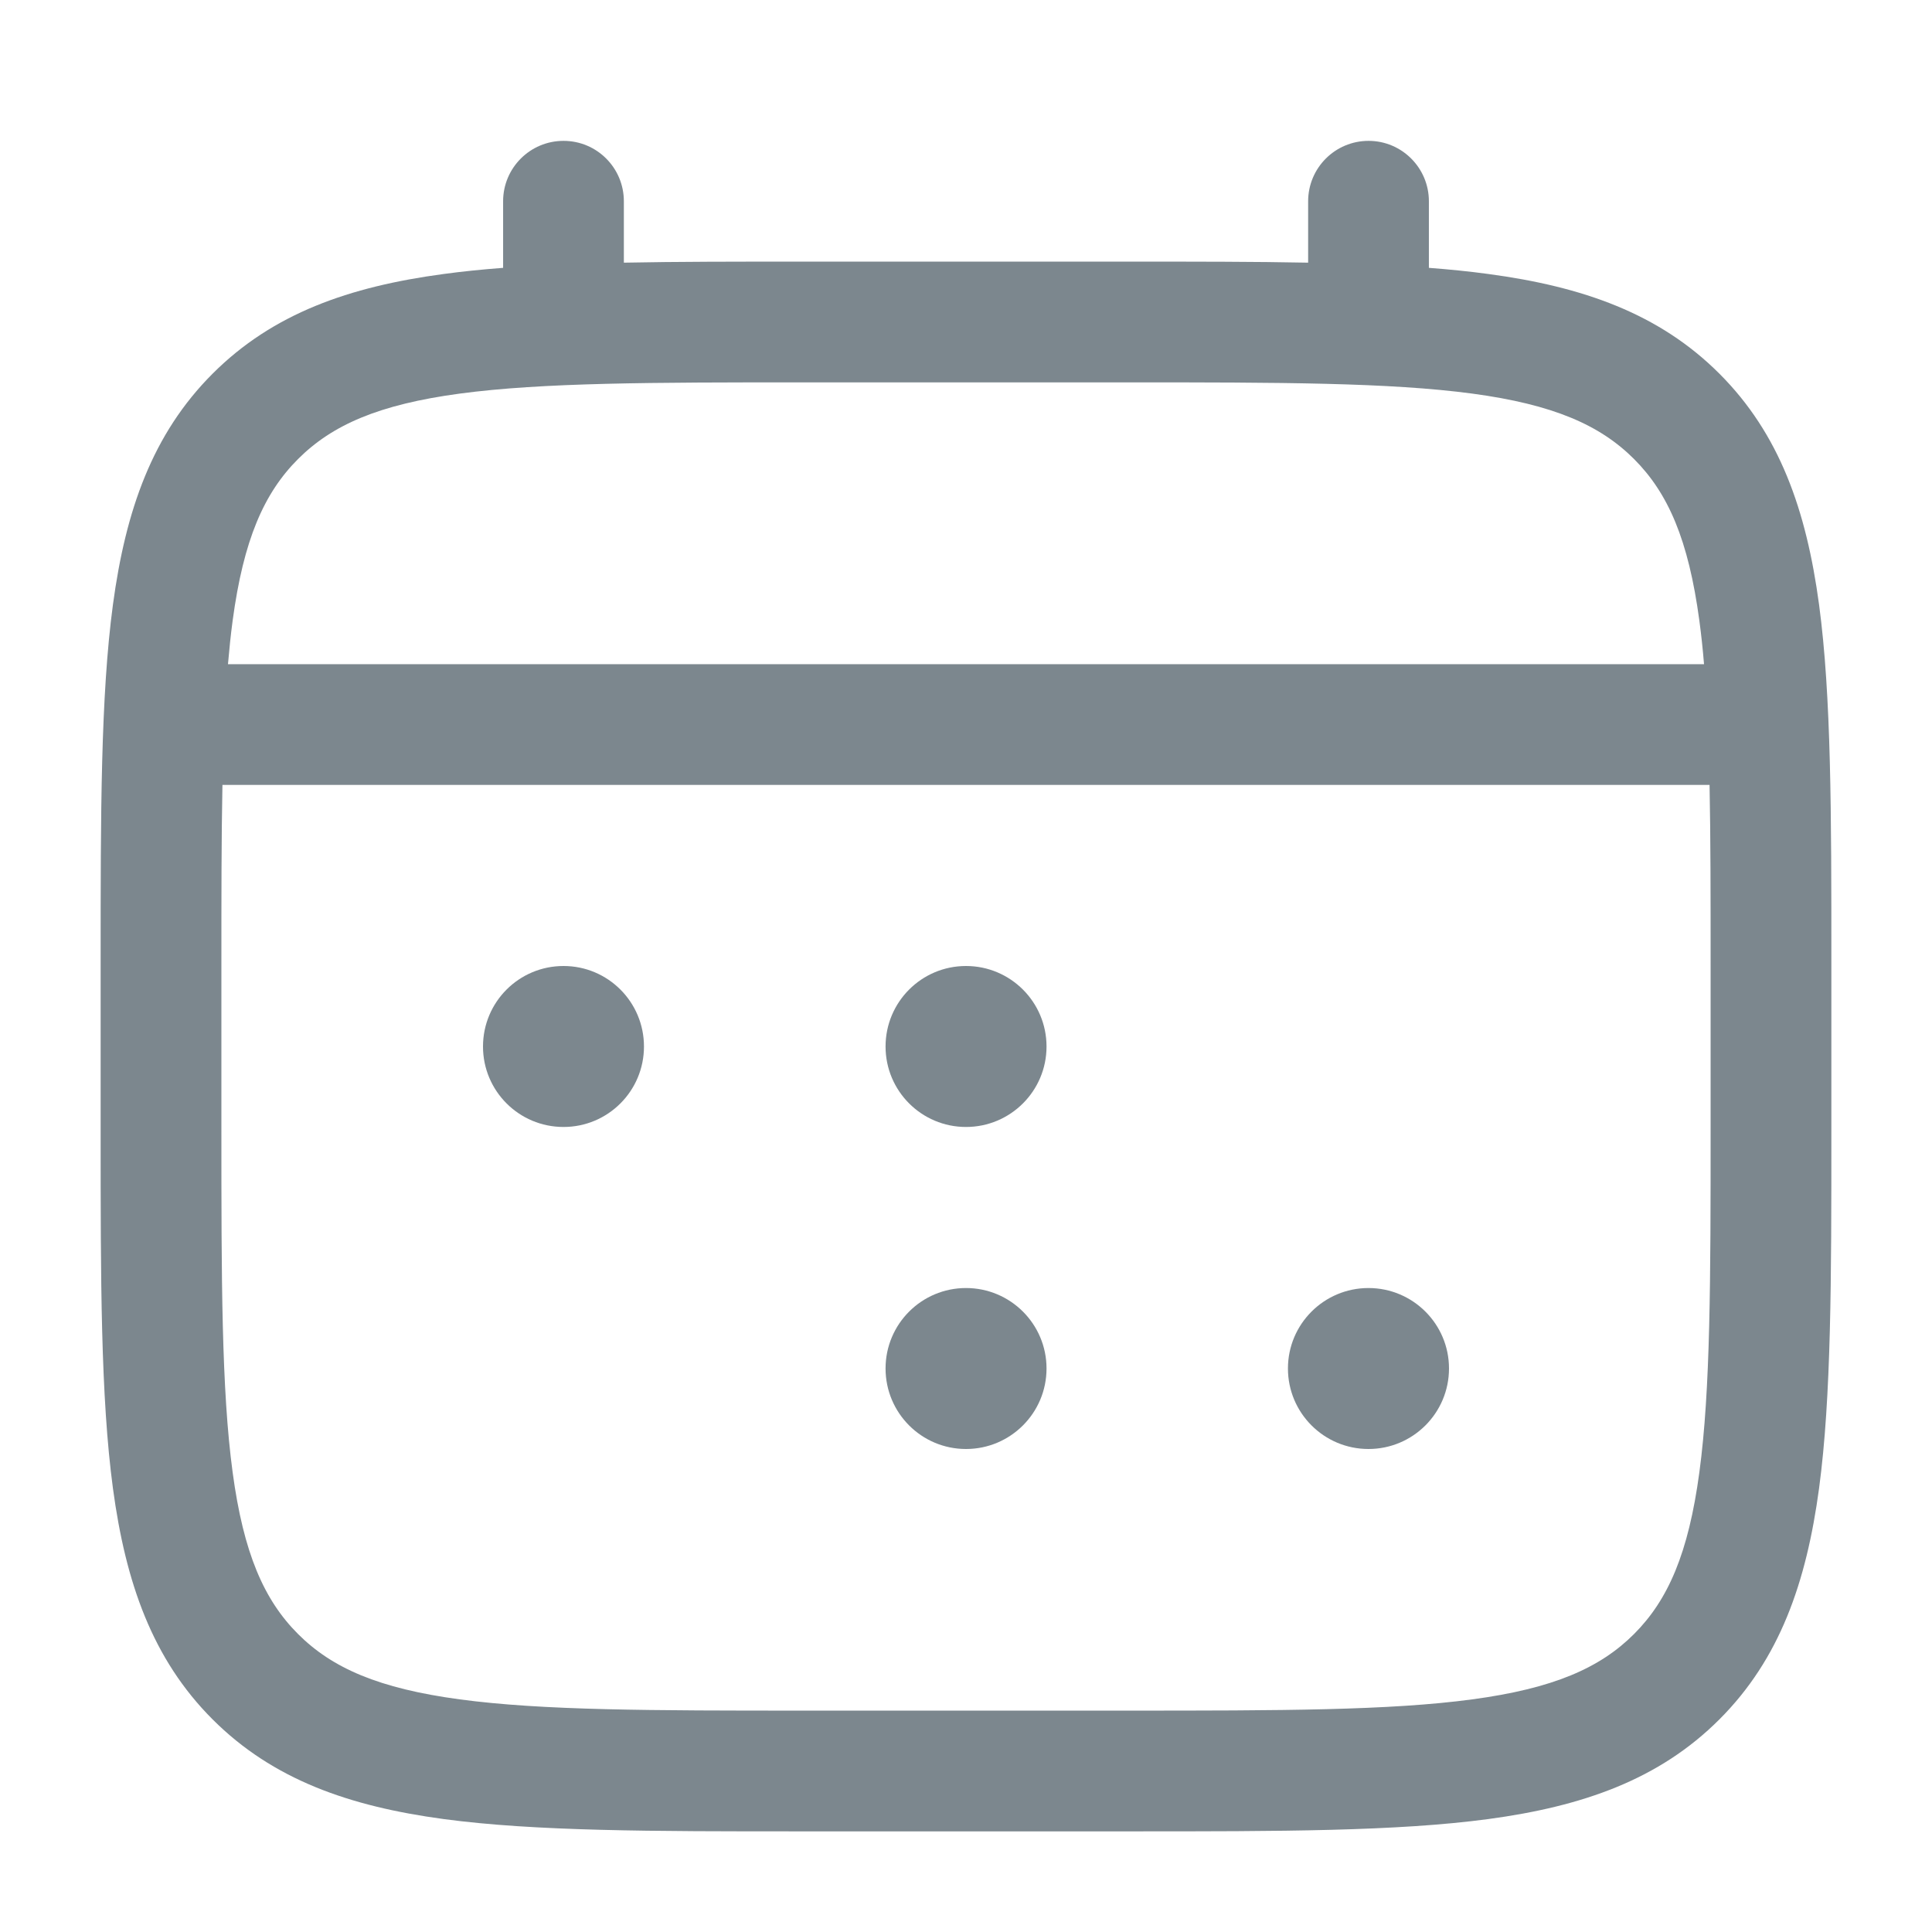 <svg width="22" height="22" viewBox="0 0 22 22" fill="none" xmlns="http://www.w3.org/2000/svg">
    <path d="M15.583 16.5C16.089 16.5 16.5 16.09 16.5 15.583C16.5 15.077 16.089 14.667 15.583 14.667C15.077 14.667 14.666 15.077 14.666 15.583C14.666 16.09 15.077 16.5 15.583 16.5Z"
          fill="#7C878E"/>
    <path d="M11.917 11.917C11.917 12.423 11.506 12.833 11 12.833C10.494 12.833 10.084 12.423 10.084 11.917C10.084 11.41 10.494 11 11 11C11.506 11 11.917 11.41 11.917 11.917Z"
          fill="#7C878E"/>
    <path d="M11.917 15.583C11.917 16.09 11.506 16.5 11 16.5C10.494 16.5 10.084 16.09 10.084 15.583C10.084 15.077 10.494 14.667 11 14.667C11.506 14.667 11.917 15.077 11.917 15.583Z"
          fill="#7C878E"/>
    <path d="M6.417 12.833C6.923 12.833 7.333 12.423 7.333 11.917C7.333 11.41 6.923 11 6.417 11C5.91 11 5.5 11.41 5.5 11.917C5.5 12.423 5.91 12.833 6.417 12.833Z"
          fill="#7C878E"/>
    <path fill-rule="evenodd" clip-rule="evenodd"
          d="M6.417 1.604C6.797 1.604 7.104 1.912 7.104 2.292V2.991C7.711 2.979 8.38 2.979 9.115 2.979H12.885C13.62 2.979 14.289 2.979 14.896 2.991V2.292C14.896 1.912 15.204 1.604 15.584 1.604C15.963 1.604 16.271 1.912 16.271 2.292V3.05C16.509 3.068 16.735 3.091 16.948 3.12C18.023 3.264 18.893 3.569 19.579 4.255C20.265 4.941 20.569 5.81 20.714 6.885C20.854 7.929 20.854 9.264 20.854 10.948V12.885C20.854 14.57 20.854 15.904 20.714 16.948C20.569 18.023 20.265 18.893 19.579 19.579C18.893 20.265 18.023 20.569 16.948 20.714C15.904 20.854 14.57 20.854 12.885 20.854H9.115C7.431 20.854 6.096 20.854 5.052 20.714C3.977 20.569 3.107 20.265 2.421 19.579C1.735 18.893 1.431 18.023 1.286 16.948C1.146 15.904 1.146 14.57 1.146 12.885V10.948C1.146 9.264 1.146 7.929 1.286 6.885C1.431 5.81 1.735 4.941 2.421 4.255C3.107 3.569 3.977 3.264 5.052 3.12C5.265 3.091 5.491 3.068 5.729 3.05V2.292C5.729 1.912 6.037 1.604 6.417 1.604ZM5.235 4.482C4.313 4.606 3.782 4.839 3.394 5.227C3.006 5.615 2.773 6.146 2.649 7.068C2.628 7.225 2.611 7.389 2.596 7.563H19.404C19.39 7.389 19.372 7.225 19.351 7.068C19.227 6.146 18.995 5.615 18.607 5.227C18.219 4.839 17.687 4.606 16.765 4.482C15.823 4.356 14.581 4.354 12.834 4.354H9.167C7.419 4.354 6.177 4.356 5.235 4.482ZM2.521 11C2.521 10.217 2.521 9.536 2.533 8.938H19.467C19.479 9.536 19.479 10.217 19.479 11V12.833C19.479 14.581 19.478 15.823 19.351 16.765C19.227 17.687 18.995 18.219 18.607 18.607C18.219 18.995 17.687 19.227 16.765 19.351C15.823 19.478 14.581 19.479 12.834 19.479H9.167C7.419 19.479 6.177 19.478 5.235 19.351C4.313 19.227 3.782 18.995 3.394 18.607C3.006 18.219 2.773 17.687 2.649 16.765C2.522 15.823 2.521 14.581 2.521 12.833V11Z"
          fill="#7C878E"/>
</svg>

